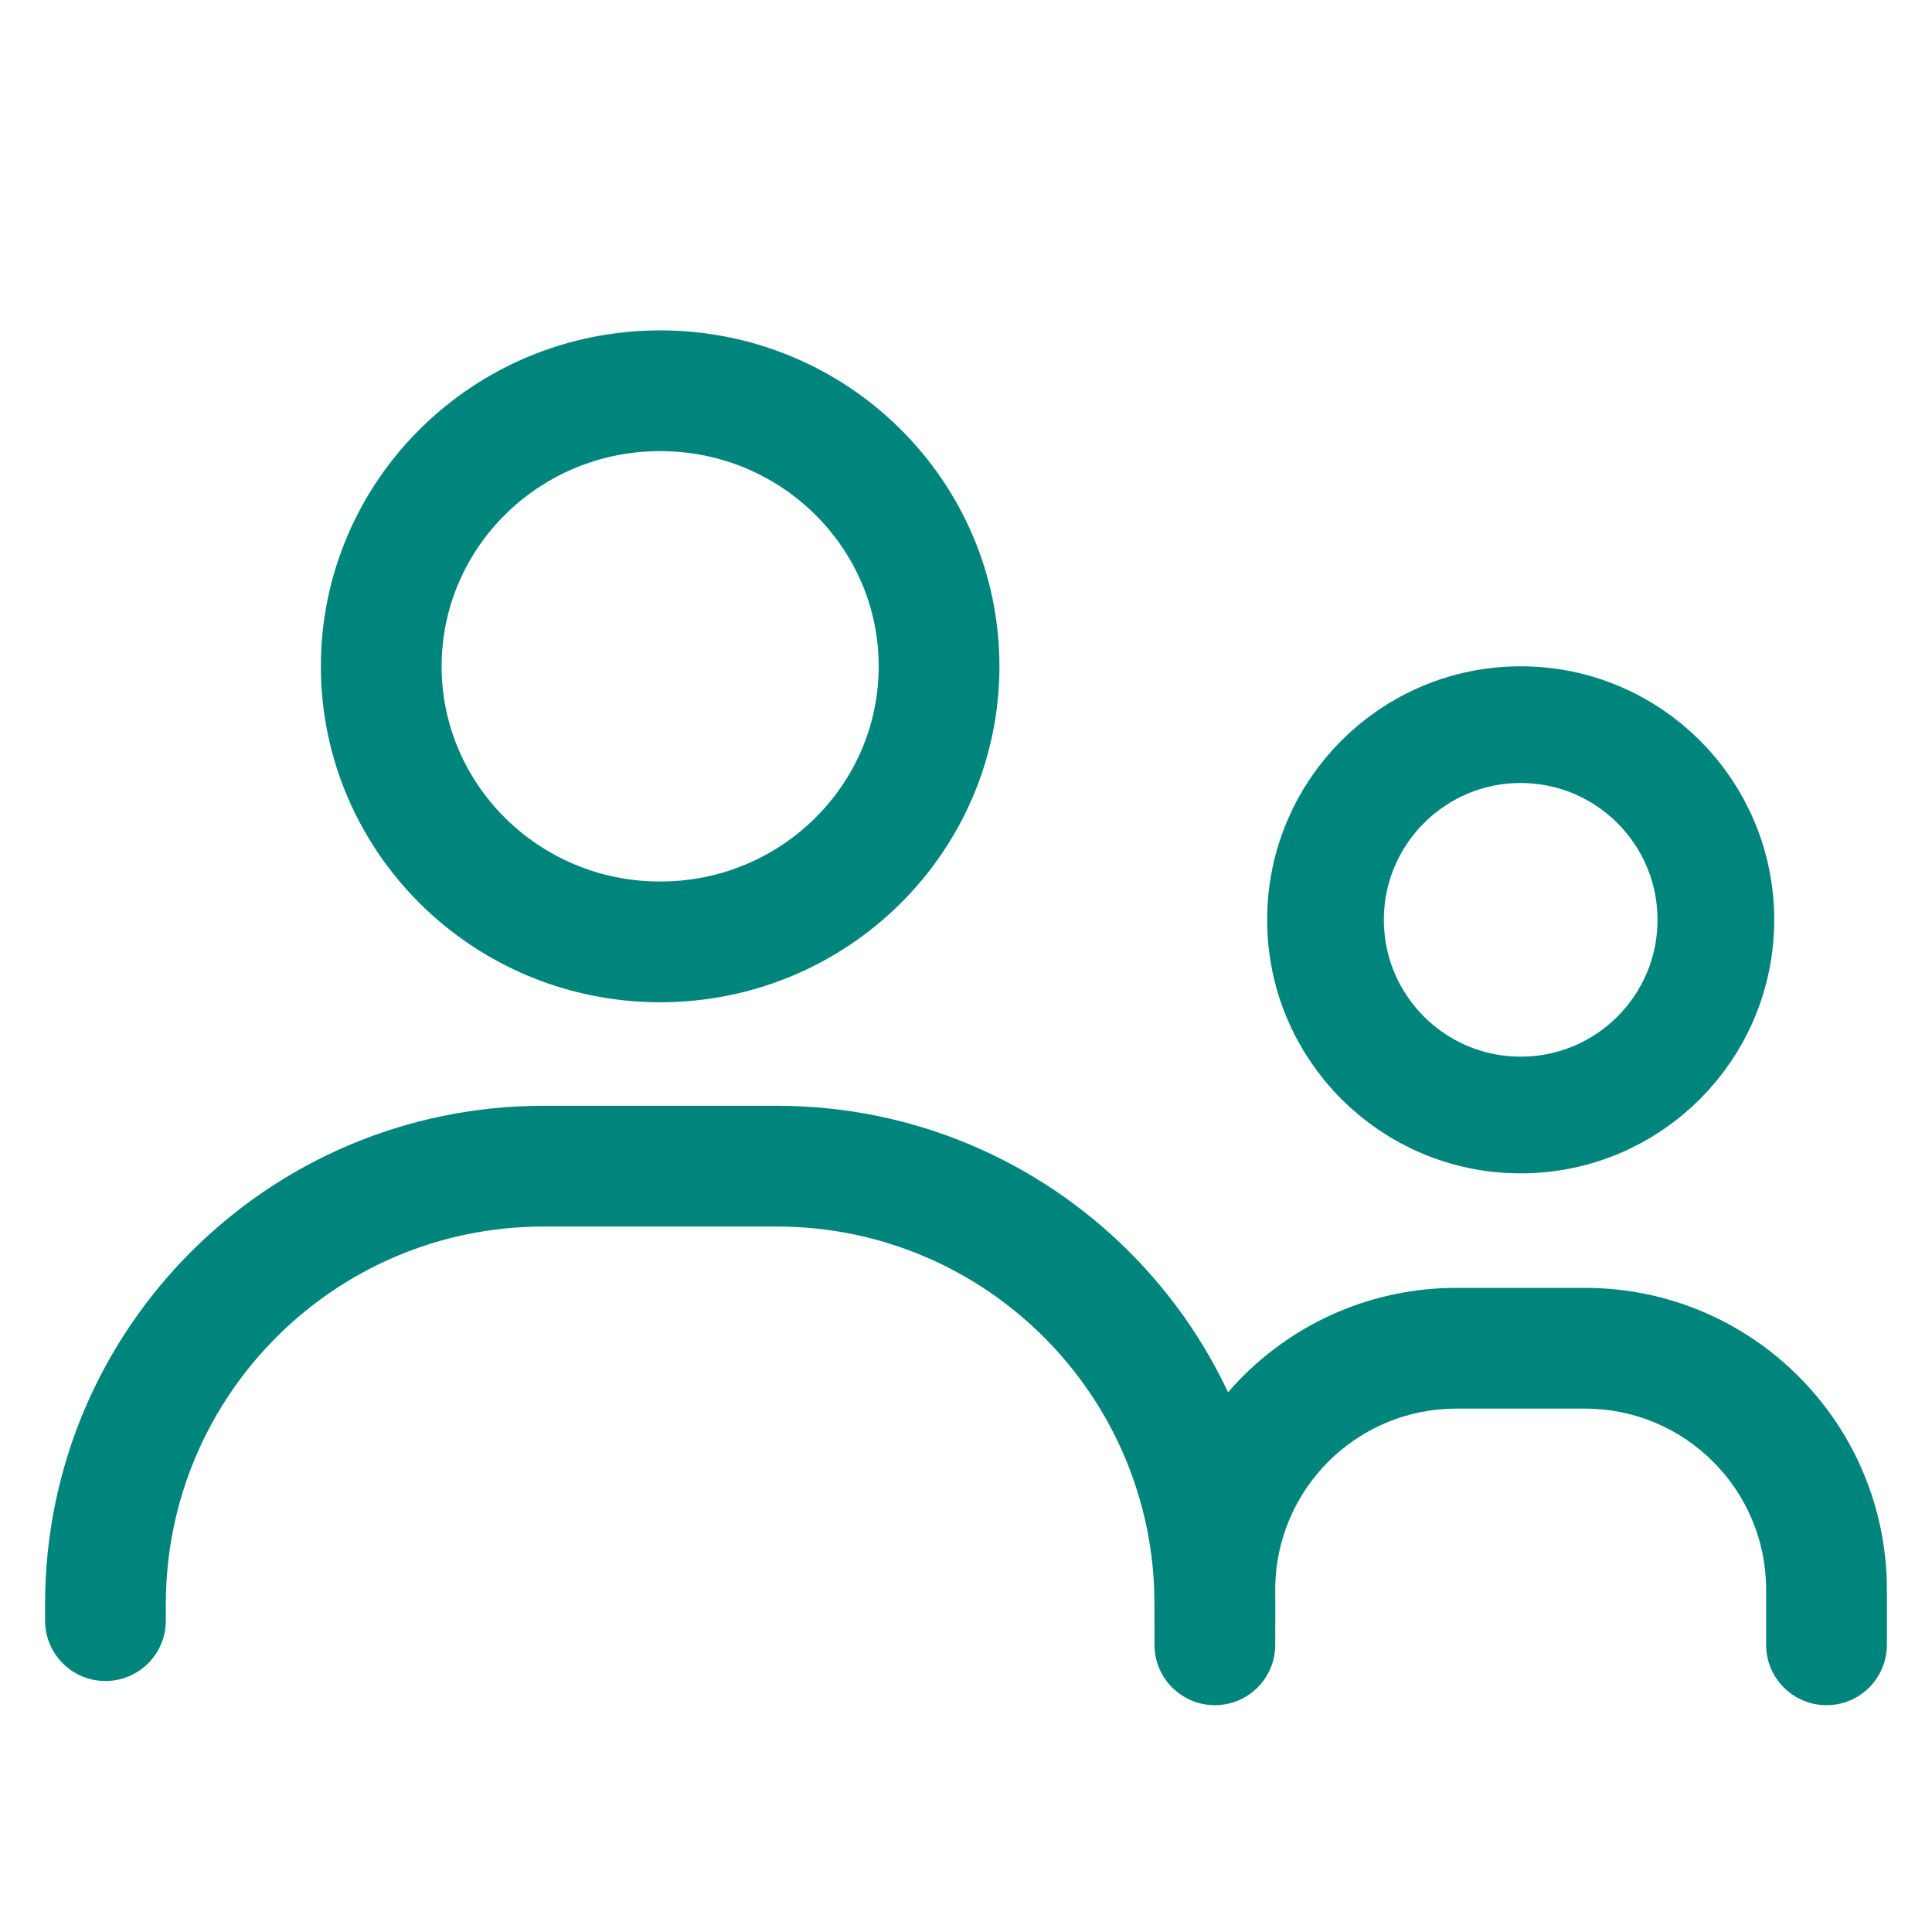    <svg width="48" height="48" viewBox="0 0 48 48" fill="none" xmlns="http://www.w3.org/2000/svg">
      <path d="M43.879 40.865C43.879 41.693 44.551 42.365 45.379 42.365C46.208 42.365 46.879 41.693 46.879 40.865L43.879 40.865ZM28.683 40.865C28.683 41.693 29.355 42.365 30.183 42.365C31.012 42.365 31.683 41.693 31.683 40.865L28.683 40.865ZM43.879 39.497L43.879 40.865L46.879 40.865L46.879 39.497L43.879 39.497ZM31.683 40.865L31.683 39.497L28.683 39.497L28.683 40.865L31.683 40.865ZM36.183 34.997L39.379 34.997L39.379 31.997L36.183 31.997L36.183 34.997ZM31.683 39.497C31.683 37.011 33.698 34.997 36.183 34.997L36.183 31.997C32.041 31.997 28.683 35.354 28.683 39.497L31.683 39.497ZM46.879 39.497C46.879 35.354 43.522 31.997 39.379 31.997L39.379 34.997C41.865 34.997 43.879 37.011 43.879 39.497L46.879 39.497Z" fill="#00857C"/>
      <path d="M28.683 40.264C28.683 41.093 29.355 41.764 30.183 41.764C31.012 41.764 31.683 41.093 31.683 40.264L28.683 40.264ZM1.12 40.264C1.12 41.093 1.792 41.764 2.62 41.764C3.449 41.764 4.12 41.093 4.12 40.264L1.12 40.264ZM28.683 39.855L28.683 40.264L31.683 40.264L31.683 39.855L28.683 39.855ZM4.12 40.264L4.12 39.855L1.12 39.855L1.12 40.264L4.12 40.264ZM13.503 30.473L19.3 30.473L19.3 27.473L13.503 27.473L13.503 30.473ZM4.12 39.855C4.12 34.673 8.321 30.473 13.503 30.473L13.503 27.473C6.664 27.473 1.12 33.017 1.12 39.855L4.12 39.855ZM31.683 39.855C31.683 33.017 26.139 27.473 19.3 27.473L19.3 30.473C24.482 30.473 28.683 34.673 28.683 39.855L31.683 39.855Z" fill="#00857C"/>
      <circle cx="37.781" cy="22.853" r="4.849" stroke="#00857C" stroke-width="2.9"/>
      <path d="M23.331 16.554C23.331 20.321 20.243 23.401 16.402 23.401C12.561 23.401 9.472 20.321 9.472 16.554C9.472 12.787 12.561 9.708 16.402 9.708C20.243 9.708 23.331 12.787 23.331 16.554Z" stroke="#00857C" stroke-width="3"/>
    </svg>
